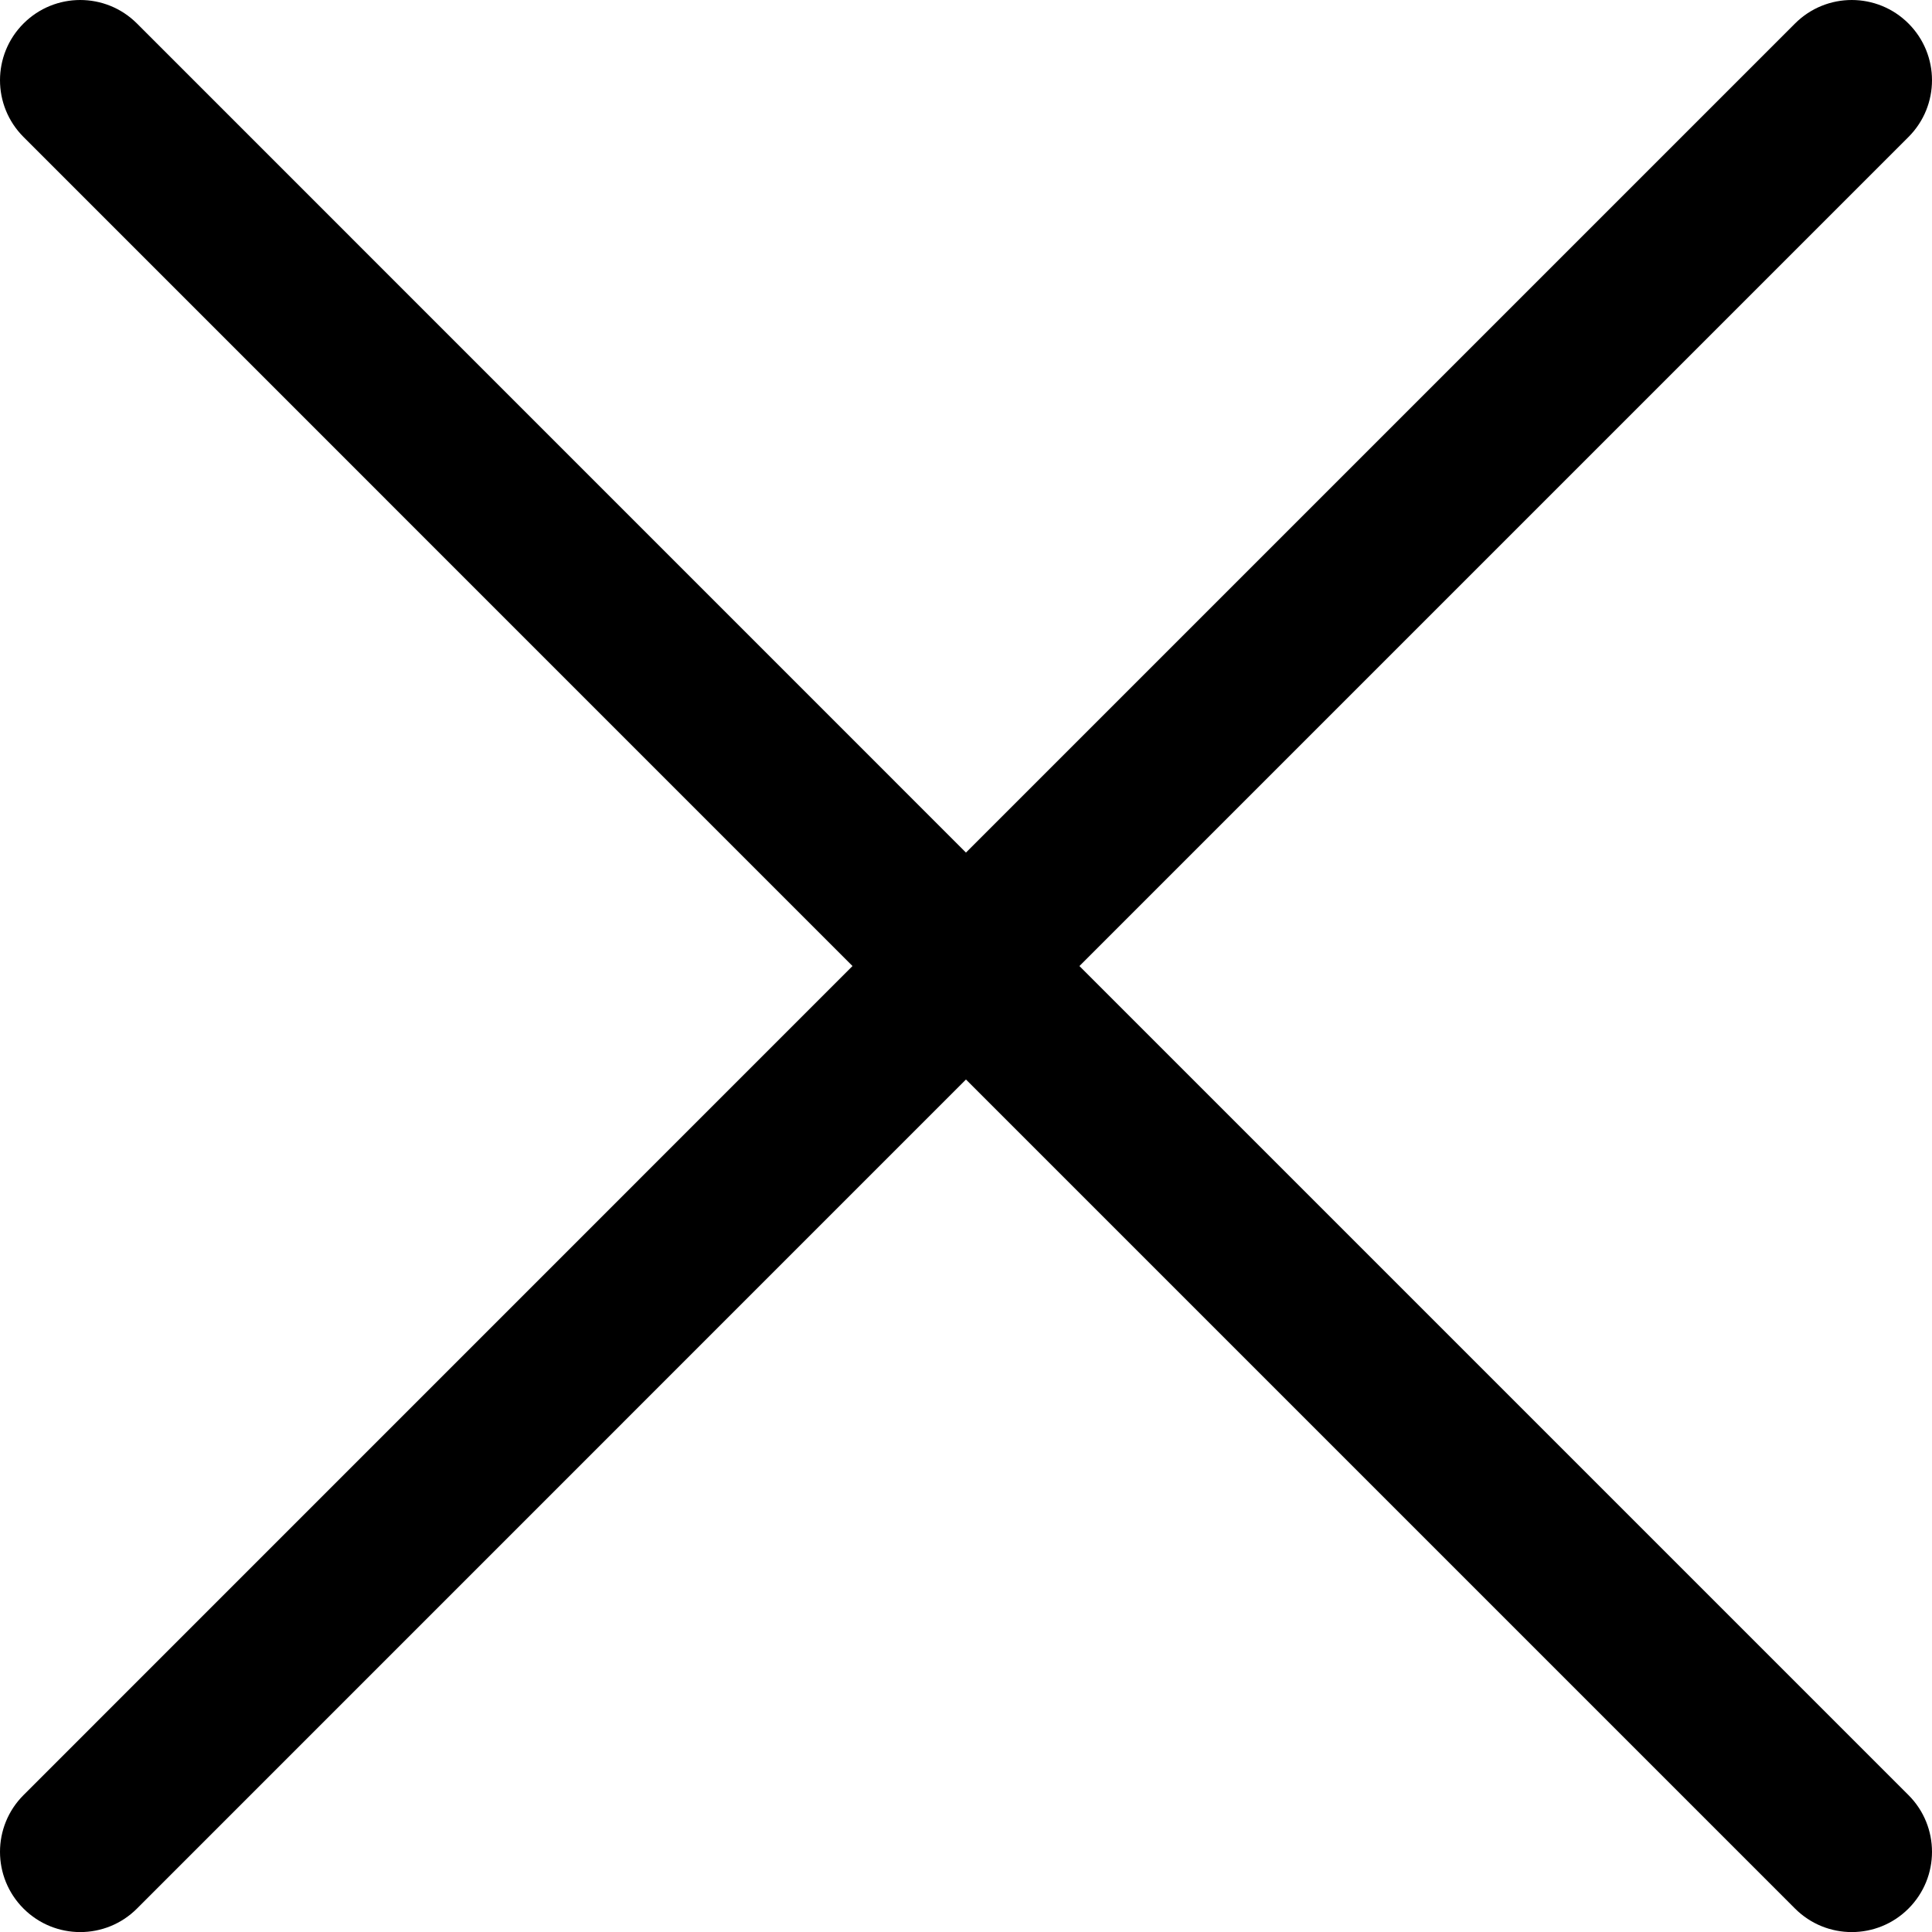 <svg xmlns="http://www.w3.org/2000/svg" width="399.984" height="400" viewBox="0 0 399.984 400">
	<path d="M223.476 200L395.117 28.358c6.489-6.489 6.489-17.002 0-23.491 -6.489-6.49-17.002-6.49-23.491 0L199.984 176.509 28.358 4.867c-6.489-6.49-17.002-6.49-23.491 0 -6.489 6.489-6.489 17.002 0 23.491L176.493 200 4.867 371.642c-6.489 6.489-6.489 17.002 0 23.491C8.112 398.378 12.362 400 16.613 400c4.25 0 8.501-1.622 11.745-4.867l171.626-171.642 171.642 171.642c3.245 3.245 7.495 4.867 11.746 4.867 4.25 0 8.501-1.622 11.745-4.867 6.489-6.489 6.489-17.002 0-23.491L223.476 200z"/>
</svg>
